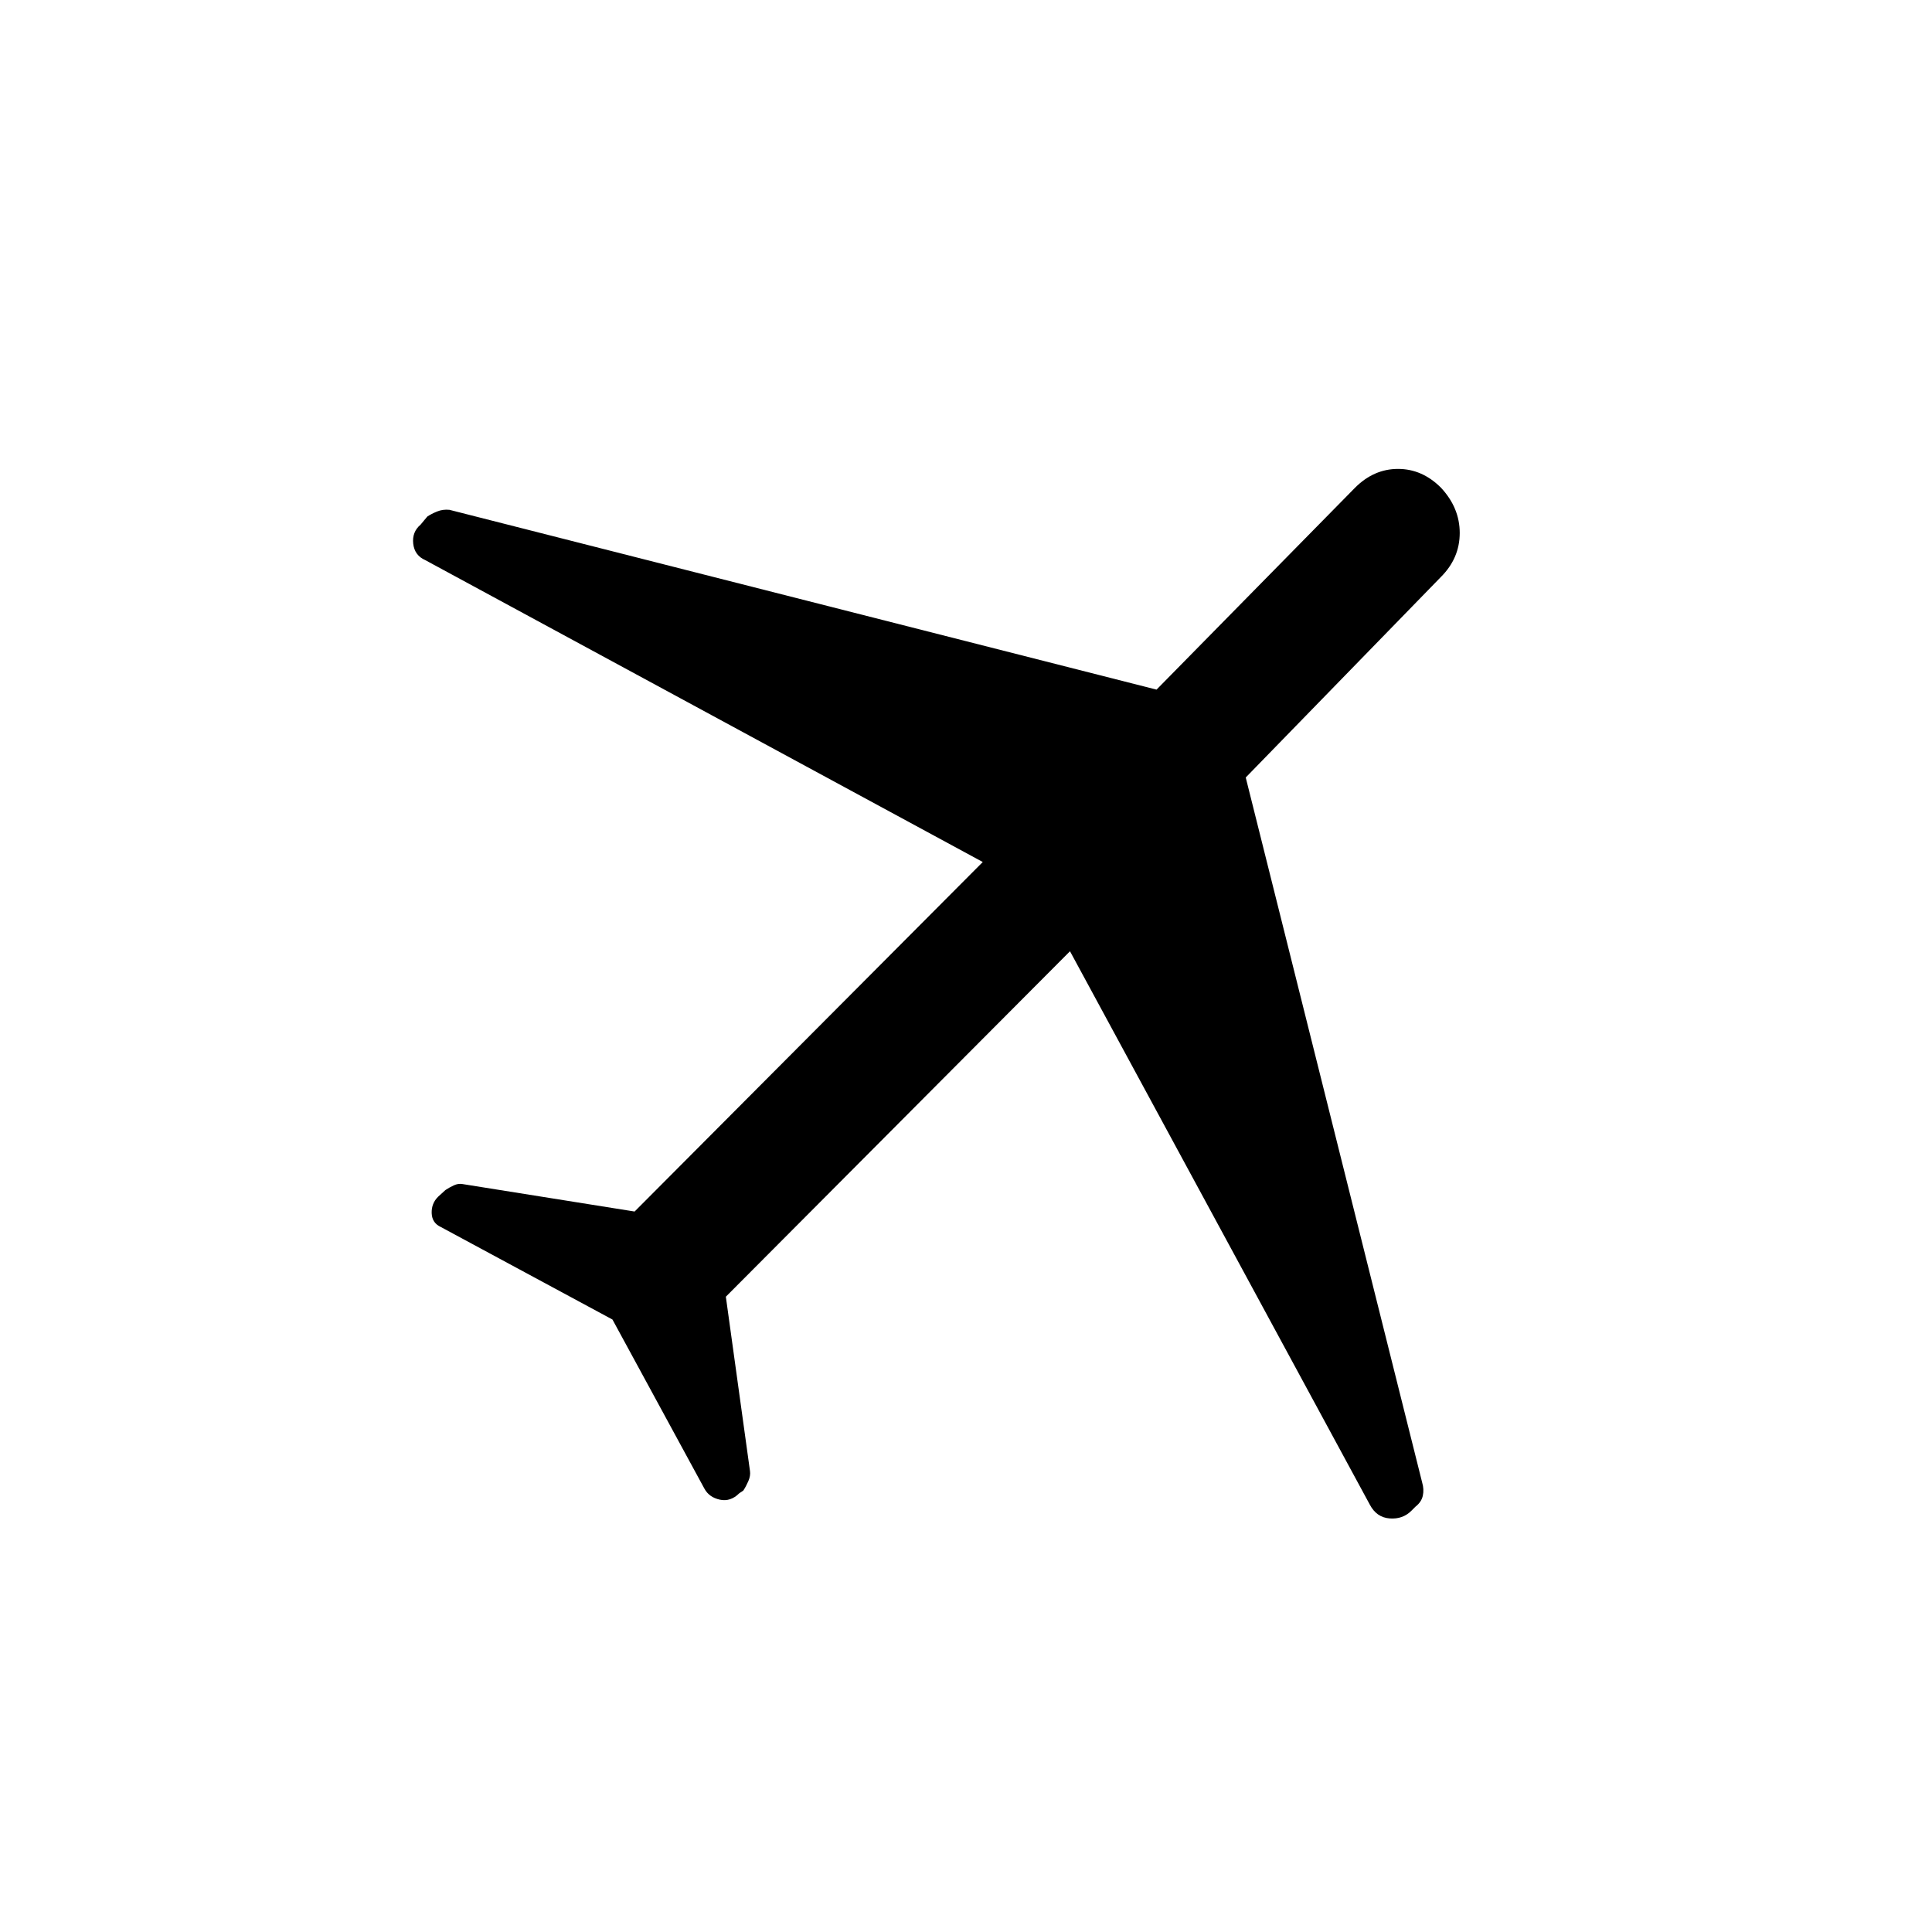 <svg xmlns="http://www.w3.org/2000/svg" height="40" viewBox="0 -960 960 960" width="40"><path d="m304.33-304.33-85.33-46q-4.33-2-4.5-6.84-.17-4.83 3.17-8.16l3.66-3.34q2-1.33 4.17-2.33t4.17-.67L315.33-358l173-173.67-277-150q-5.33-2.33-6-8.16-.66-5.84 3.67-9.5l3.33-4q2-1.34 4.84-2.5 2.83-1.17 6.16-.84l351.34 89.34 98.66-100.34q9.34-9.33 21.34-9.33t21.33 9.33q9.33 10 9.33 22.5T716-673.33l-97 99.66 87.67 350.34q1 3.33.33 6.5-.67 3.16-3.67 5.5l-2 2Q697-205 690.5-205.5t-9.83-6.83l-149-275-171 171.66 12 86.67q.33 2.33-.84 5-1.16 2.67-2.5 4.67l-2 1.33q-4.33 4.33-9.66 3.17-5.34-1.17-7.67-5.5l-45.67-84Z"/></svg>